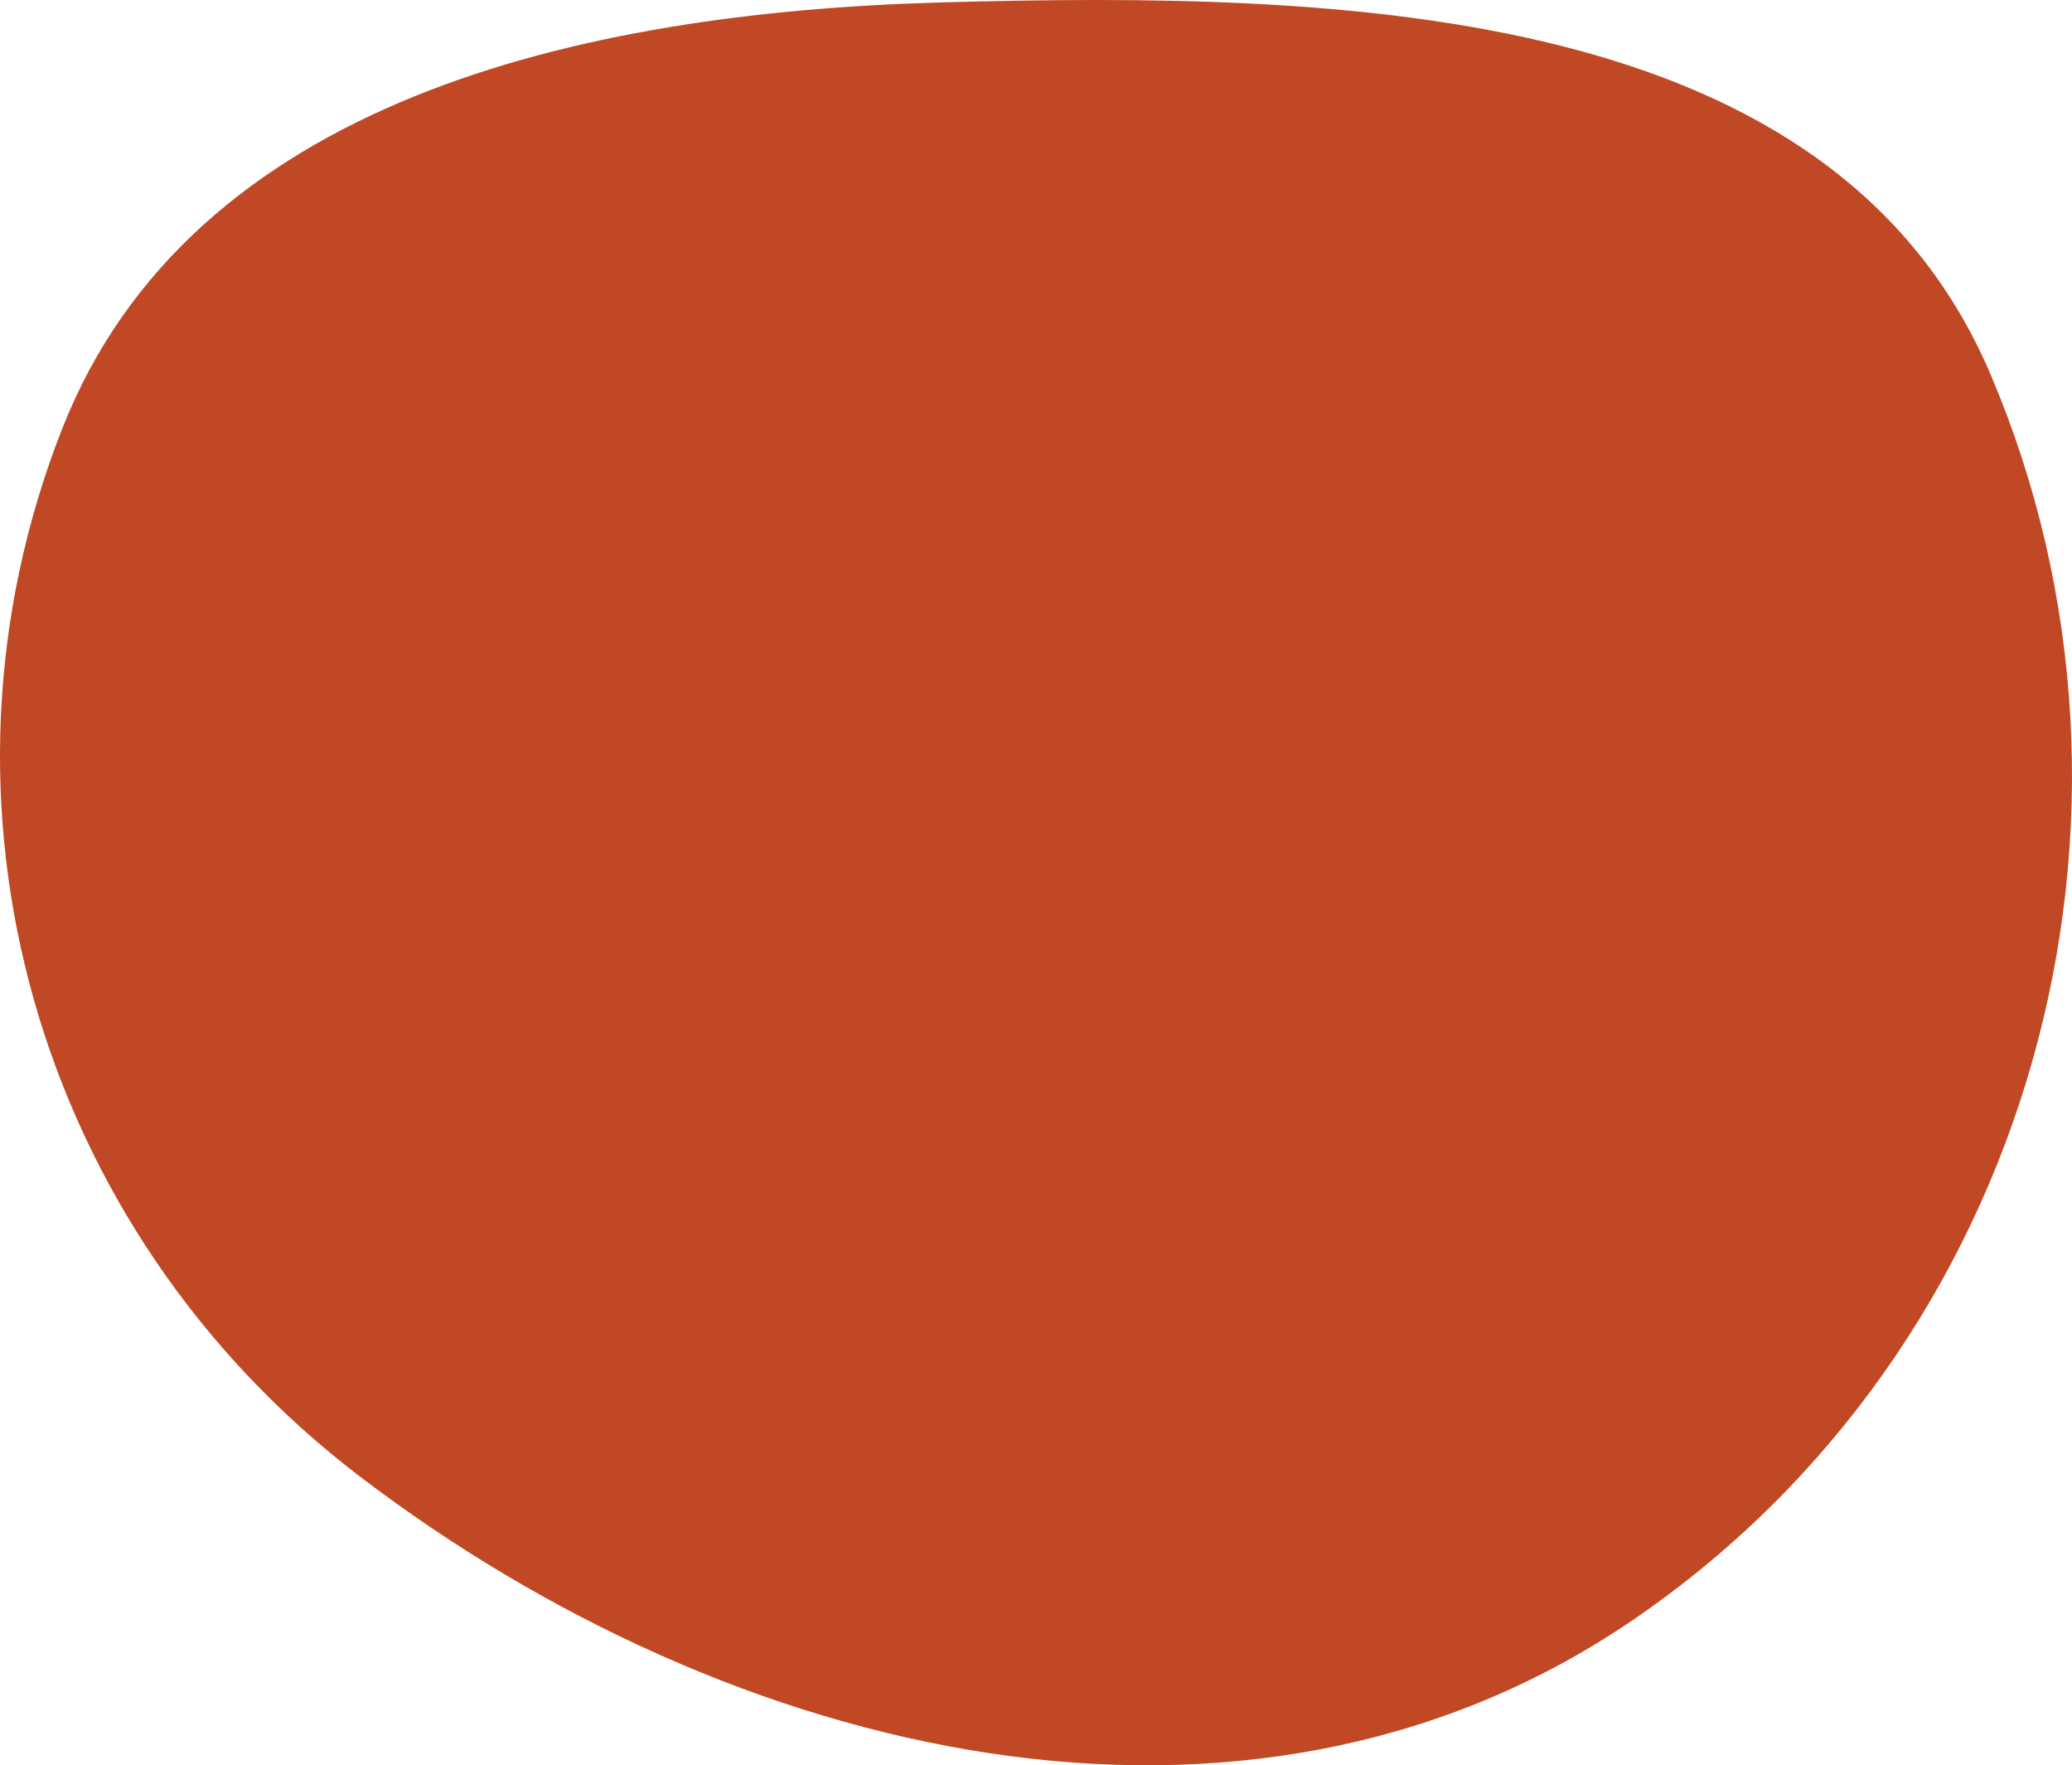 <svg width="317" height="270" fill="none" xmlns="http://www.w3.org/2000/svg"><path fill-rule="evenodd" clip-rule="evenodd" d="M143.876.375c63.029-1.767 136.667.51 160.669 56.898 28.744 67.534 6.671 148.997-55.223 190.84-59.064 39.929-137.572 20.883-194.194-22.227C5.336 187.977-13.014 122.82 9.527 65.543 29.229 15.481 88.509 1.927 143.876.375Z" fill="#C14824"/></svg>